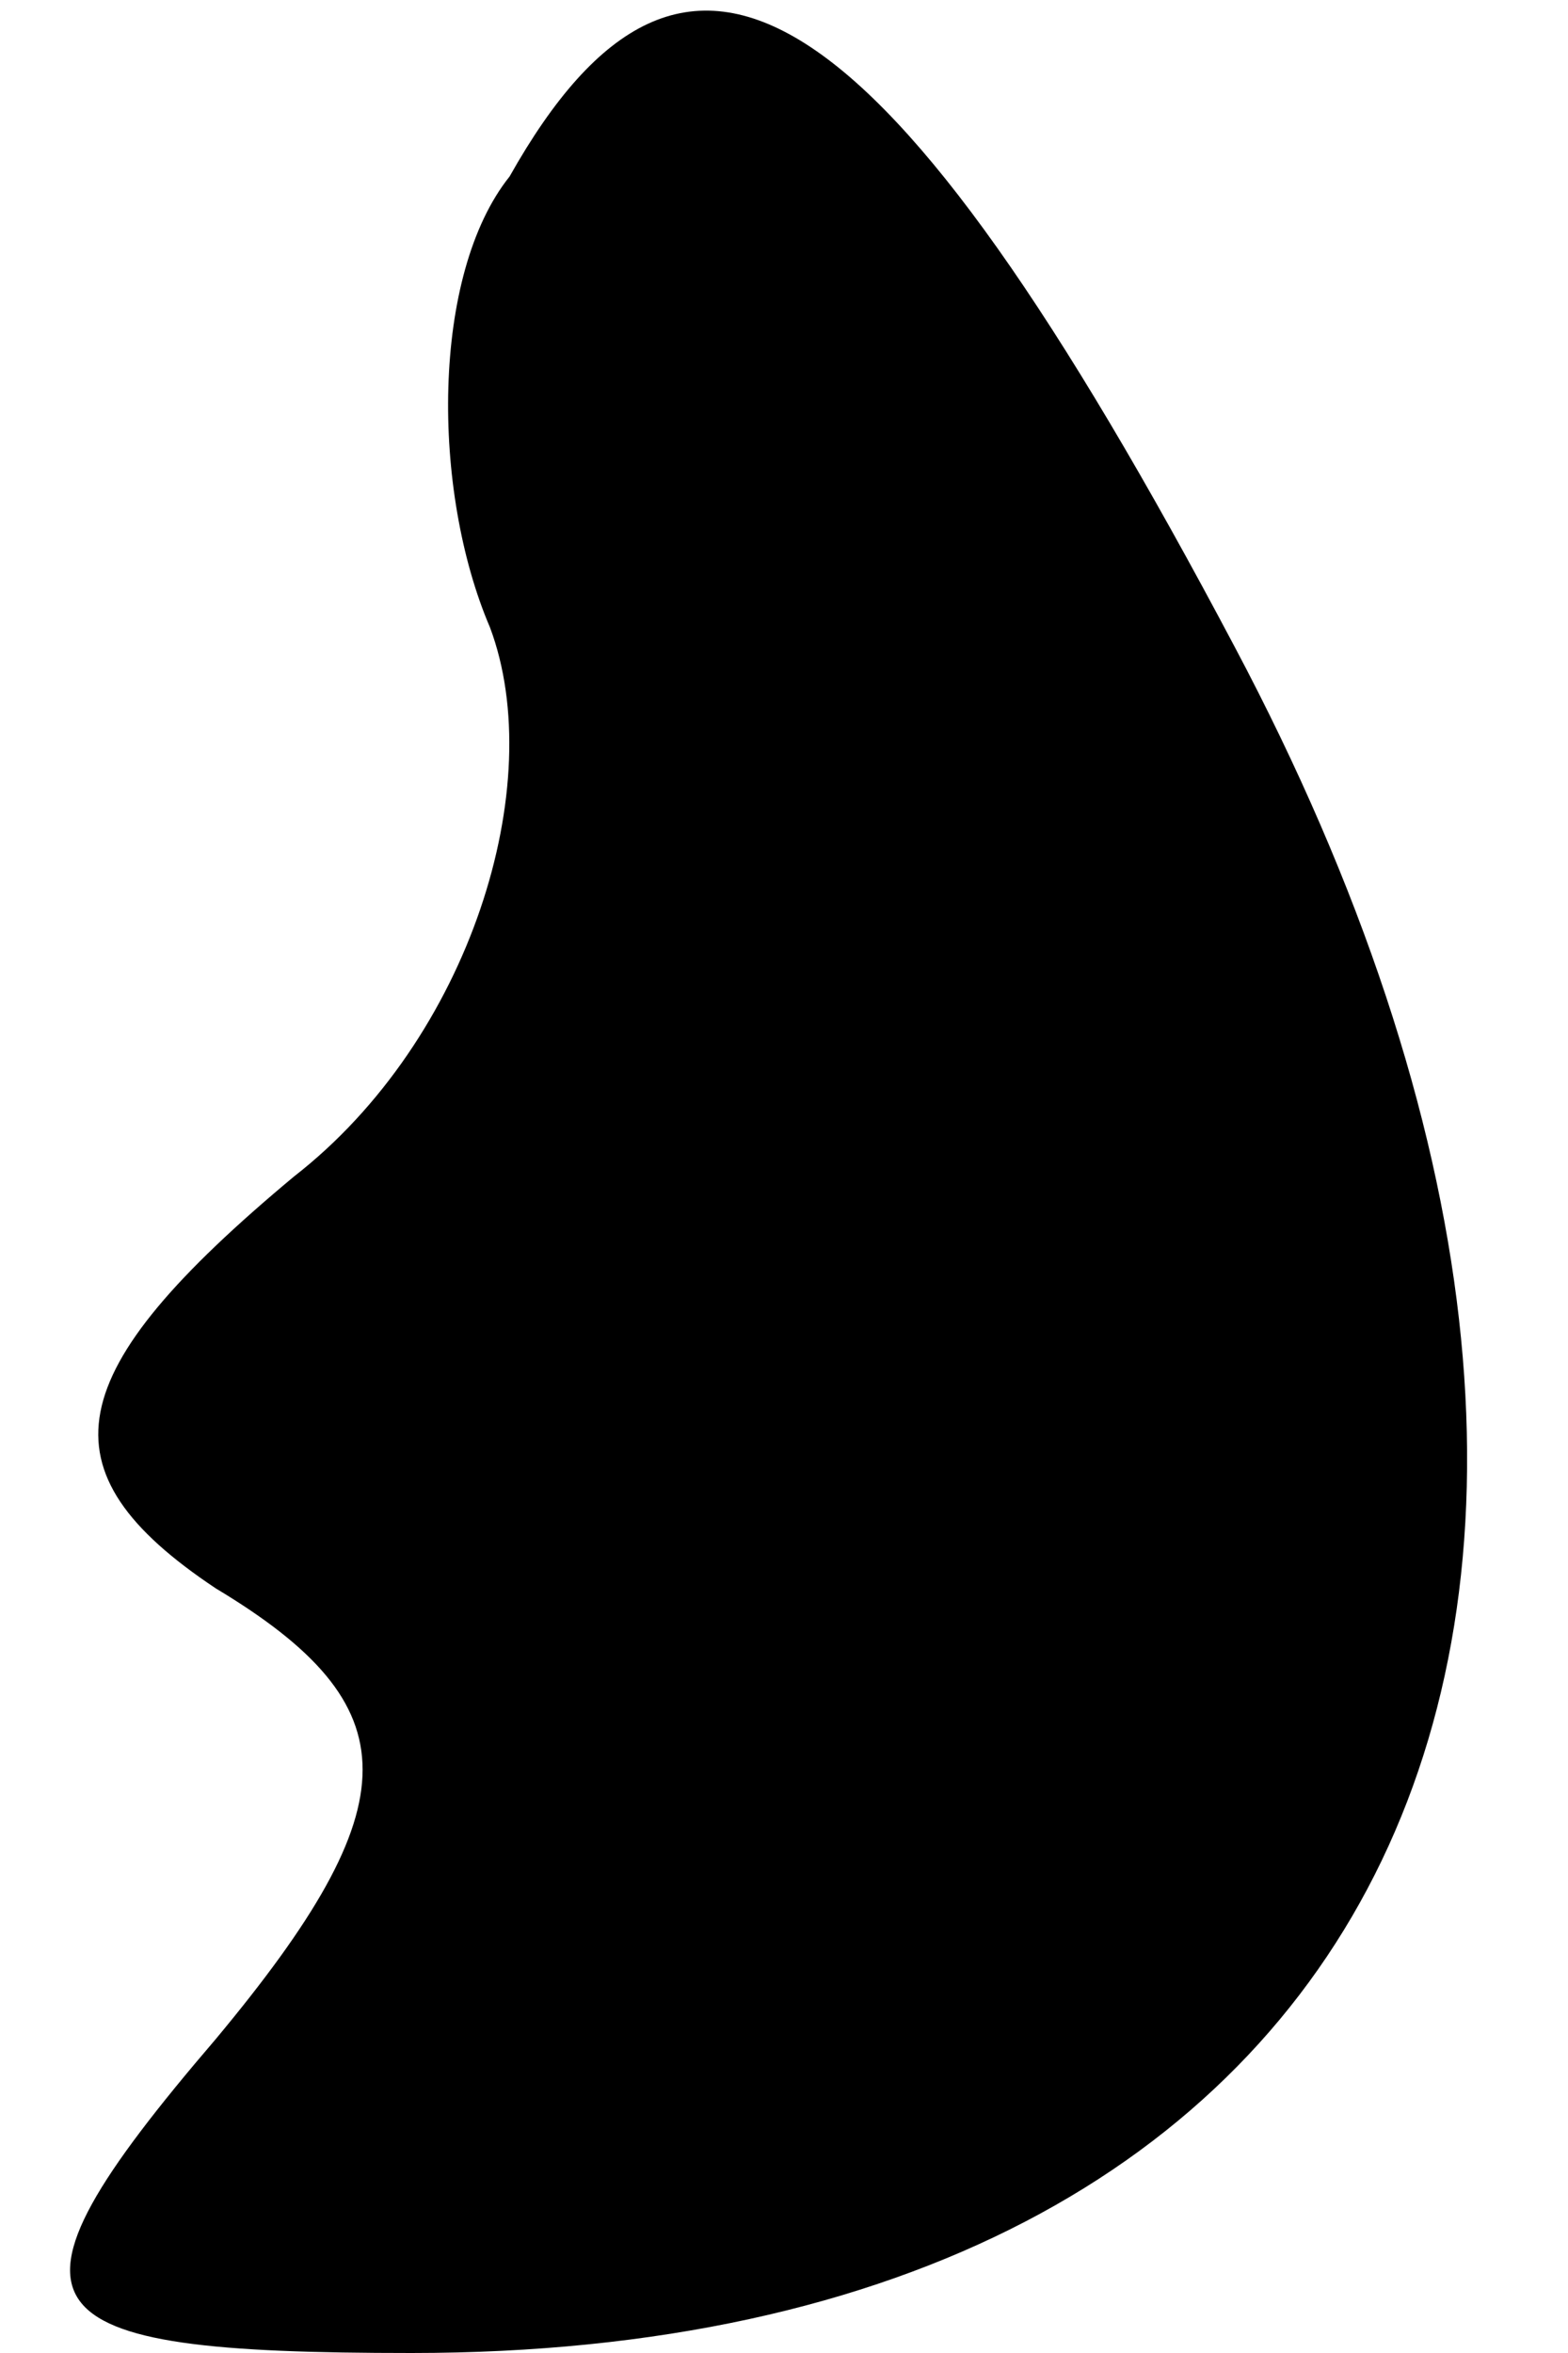 <?xml version="1.0" standalone="no"?>
<!DOCTYPE svg PUBLIC "-//W3C//DTD SVG 20010904//EN"
 "http://www.w3.org/TR/2001/REC-SVG-20010904/DTD/svg10.dtd">
<svg version="1.0" xmlns="http://www.w3.org/2000/svg"
 width="8pt" height="12pt" viewBox="0 0 8 12"
 preserveAspectRatio="xMidYMid meet">
<g transform="translate(0,12) scale(0.1,-0.1)"
fill="#000000" stroke="none">
<path fill="#000000" stroke="none" d="M26 111 c-4 -5 -4 -16 -1 -23 3 -8 -1
-21 -10 -28 -12 -10 -13 -15 -4 -21 10 -6 10 -11 0 -23 -12 -14 -10 -16 10
-16 50 0 68 38 42 87 -18 34 -28 40 -37 24z"/>
</g>
</svg>
